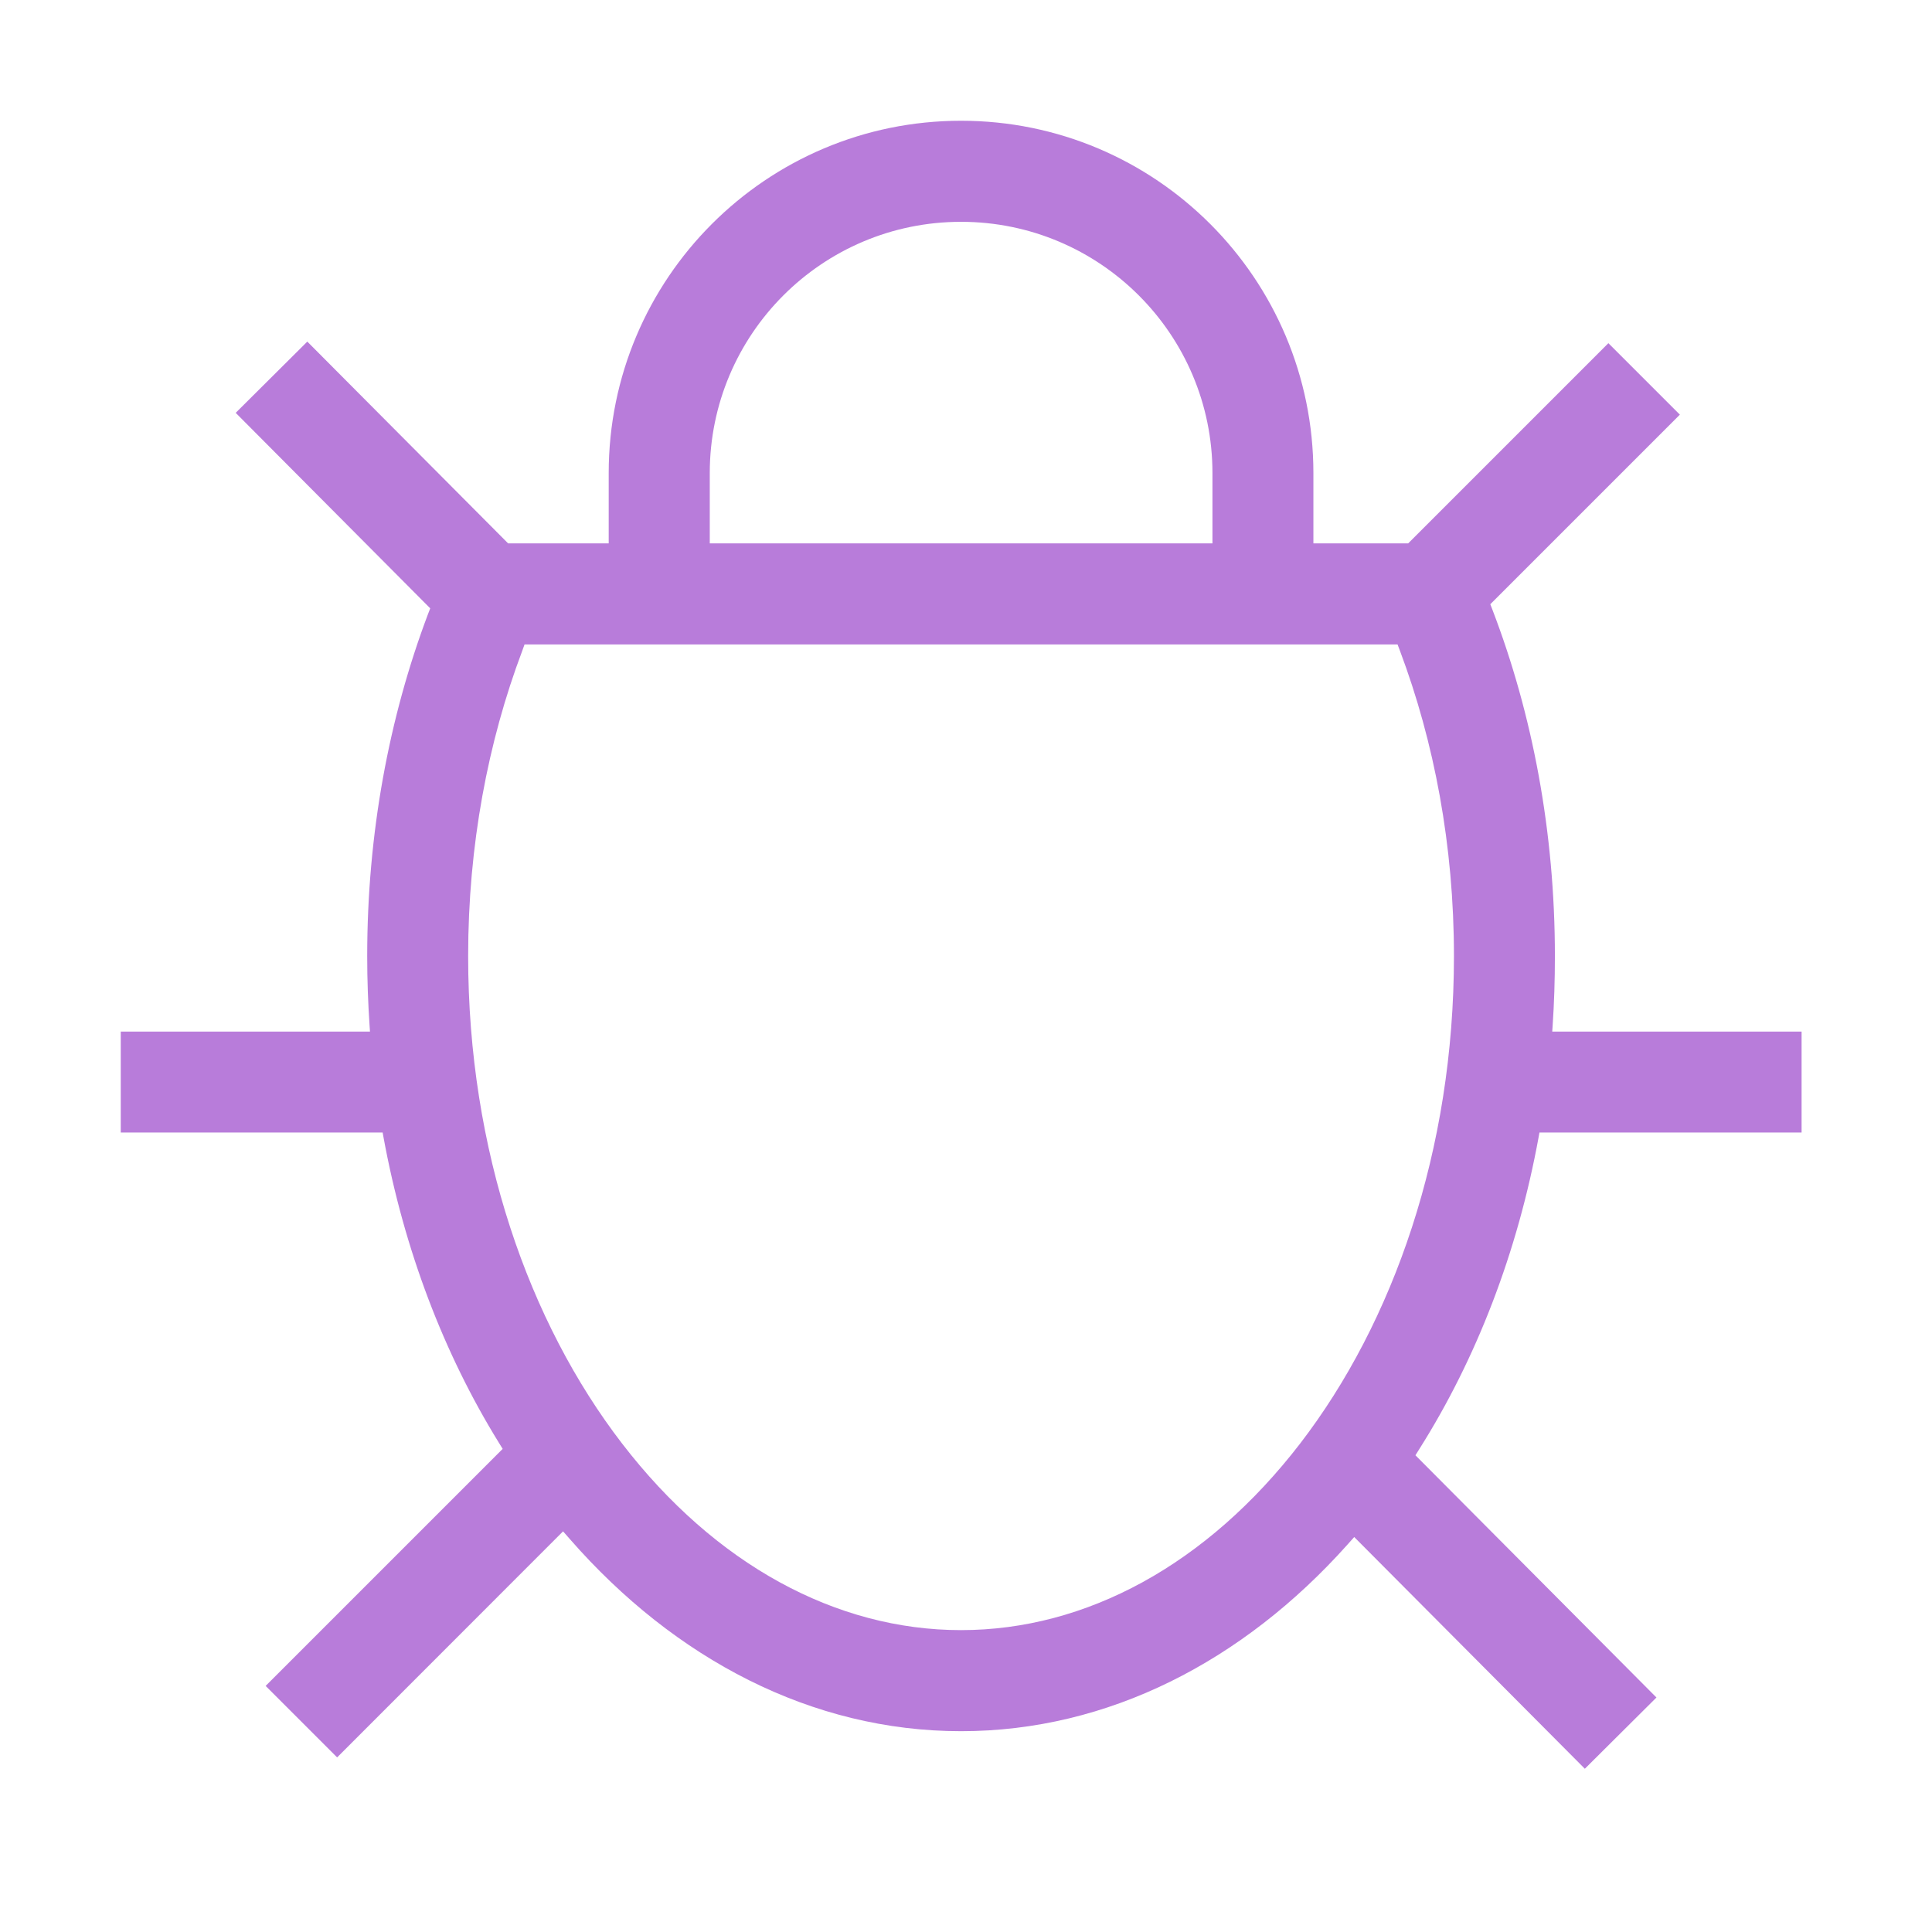 <svg xmlns="http://www.w3.org/2000/svg" fill="#b87cda" viewBox="0 0 16 16"><path fill-rule="evenodd" d="M10.877 4.5V3.918C10.877 2.307 9.571 1 7.959 1C6.347 1 5.041 2.307 5.041 3.918V4.5H4.208L2.545 2.829L1.952 3.419L3.563 5.038L3.544 5.087C3.222 5.941 3.041 6.902 3.041 7.918C3.041 8.114 3.048 8.308 3.061 8.499L3.064 8.543H1V9.379H3.169L3.175 9.413C3.347 10.354 3.679 11.215 4.129 11.944L4.163 11.999L2.2 13.962L2.792 14.554L4.663 12.682L4.721 12.748C5.589 13.74 6.723 14.337 7.959 14.337C9.177 14.337 10.295 13.758 11.158 12.793L11.215 12.729L13.125 14.648L13.718 14.058L11.722 12.052L11.757 11.996C12.224 11.256 12.567 10.377 12.743 9.413L12.749 9.379H14.92V8.543H12.855L12.858 8.499C12.871 8.308 12.877 8.114 12.877 7.918C12.877 6.888 12.691 5.915 12.361 5.053L12.342 5.004L13.912 3.434L13.32 2.842L11.662 4.5H10.877ZM5.878 4.5V3.918C5.878 2.769 6.809 1.837 7.959 1.837C9.109 1.837 10.041 2.769 10.041 3.918V4.5H5.878ZM11.574 5.337L11.594 5.39C11.877 6.143 12.041 7 12.041 7.918C12.041 9.528 11.538 10.952 10.767 11.955C9.996 12.956 8.996 13.5 7.959 13.5C6.923 13.5 5.922 12.956 5.152 11.955C4.38 10.952 3.877 9.528 3.877 7.918C3.877 7 4.041 6.143 4.325 5.39L4.344 5.337H11.574Z" clip-rule="evenodd"/></svg>